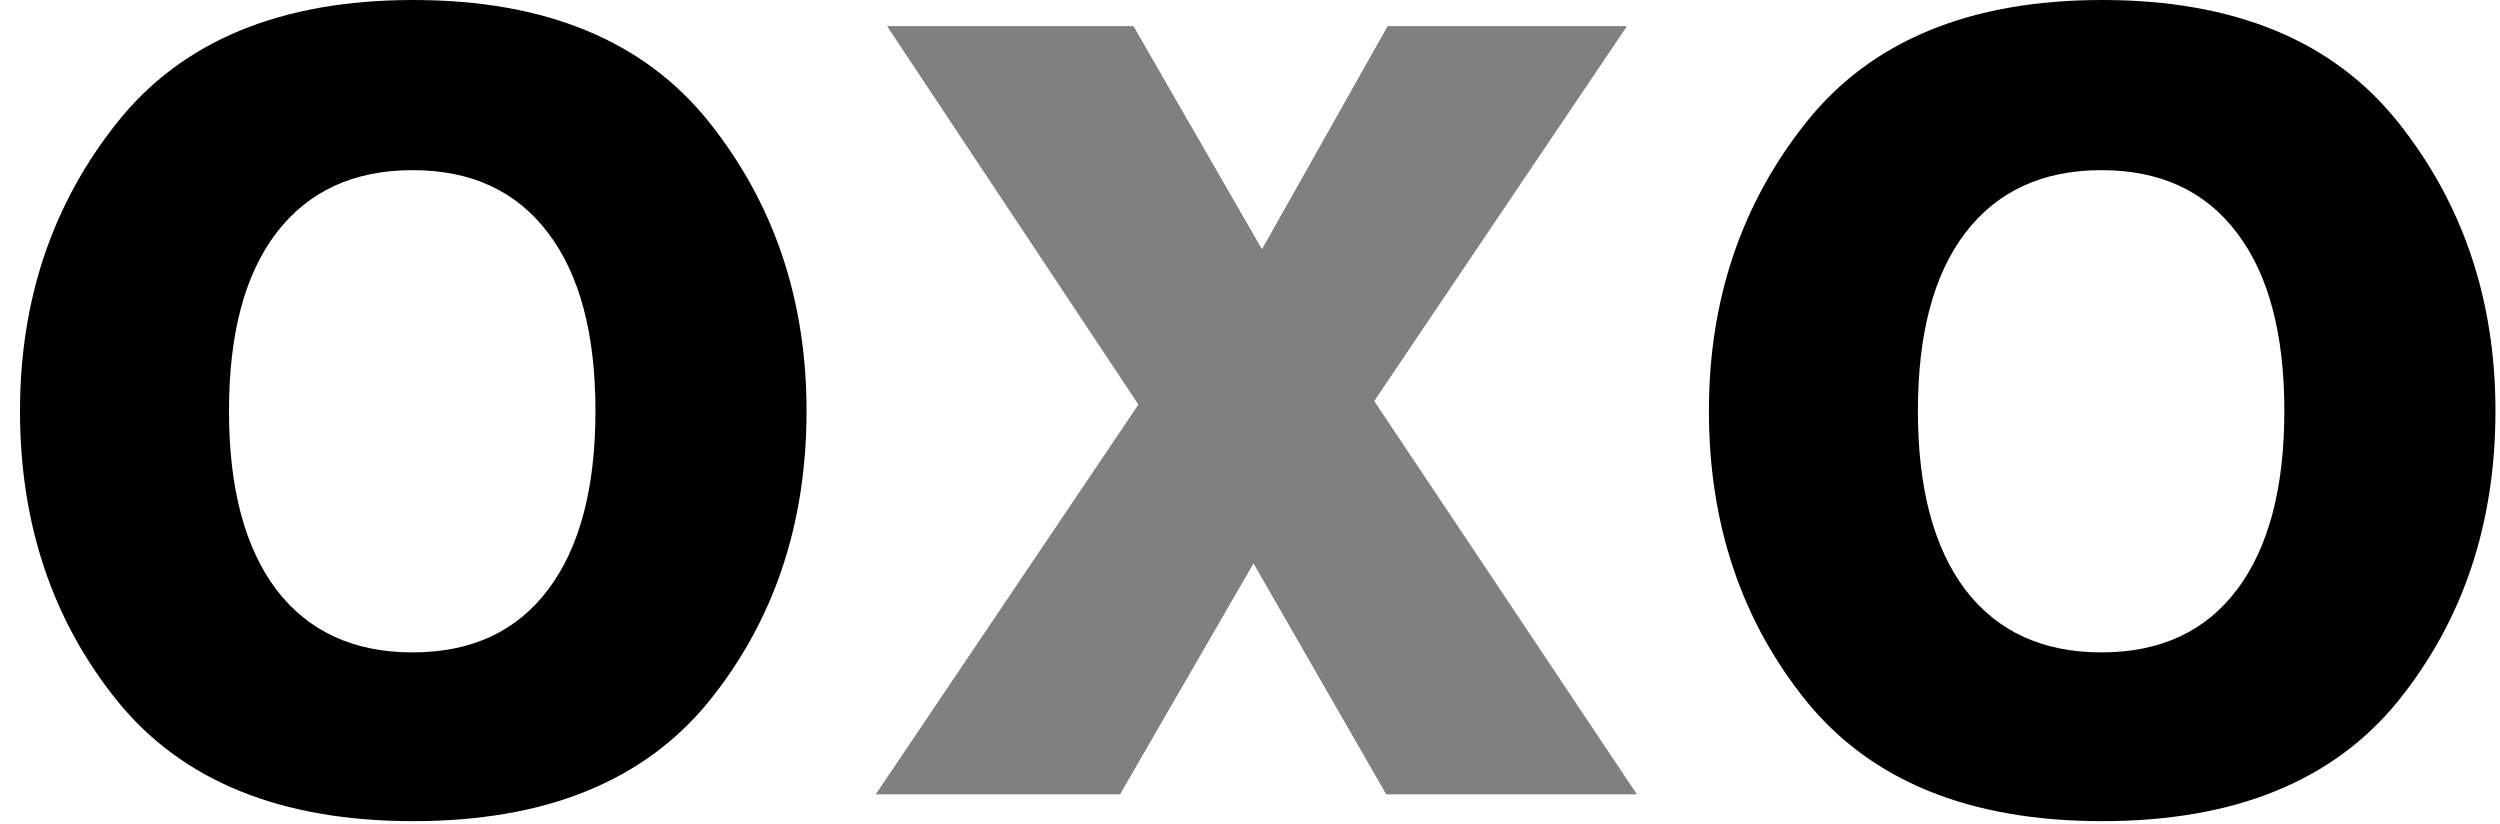 <svg width="94" height="31" viewBox="0 0 94 31" fill="none" xmlns="http://www.w3.org/2000/svg">
<path d="M26.663 4.593C29.105 7.655 30.326 11.274 30.326 15.451C30.326 19.699 29.105 23.336 26.663 26.362C24.22 29.371 20.512 30.875 15.539 30.875C10.566 30.875 6.858 29.371 4.416 26.362C1.973 23.336 0.752 19.699 0.752 15.451C0.752 11.274 1.973 7.655 4.416 4.593C6.858 1.531 10.566 0 15.539 0C20.512 0 24.22 1.531 26.663 4.593ZM15.513 6.398C13.3 6.398 11.592 7.186 10.389 8.761C9.203 10.318 8.61 12.548 8.61 15.451C8.61 18.354 9.203 20.592 10.389 22.168C11.592 23.743 13.3 24.53 15.513 24.53C17.725 24.53 19.424 23.743 20.61 22.168C21.796 20.592 22.389 18.354 22.389 15.451C22.389 12.548 21.796 10.318 20.61 8.761C19.424 7.186 17.725 6.398 15.513 6.398Z" fill="black"/>
<path d="M61.547 29.866H52.122L47.131 21.185L42.114 29.866H32.928L42.804 15.212L33.353 0.982H42.618L47.45 9.371L52.175 0.982H61.175L51.671 15.079L61.547 29.866Z" fill="gray"/>
<path d="M90.166 4.593C92.608 7.655 93.829 11.274 93.829 15.451C93.829 19.699 92.608 23.336 90.166 26.362C87.723 29.371 84.015 30.875 79.042 30.875C74.069 30.875 70.361 29.371 67.918 26.362C65.476 23.336 64.255 19.699 64.255 15.451C64.255 11.274 65.476 7.655 67.918 4.593C70.361 1.531 74.069 0 79.042 0C84.015 0 87.723 1.531 90.166 4.593ZM79.016 6.398C76.803 6.398 75.095 7.186 73.892 8.761C72.706 10.318 72.113 12.548 72.113 15.451C72.113 18.354 72.706 20.592 73.892 22.168C75.095 23.743 76.803 24.53 79.016 24.53C81.228 24.53 82.927 23.743 84.113 22.168C85.299 20.592 85.891 18.354 85.891 15.451C85.891 12.548 85.299 10.318 84.113 8.761C82.927 7.186 81.228 6.398 79.016 6.398Z" fill="black"/>
</svg>